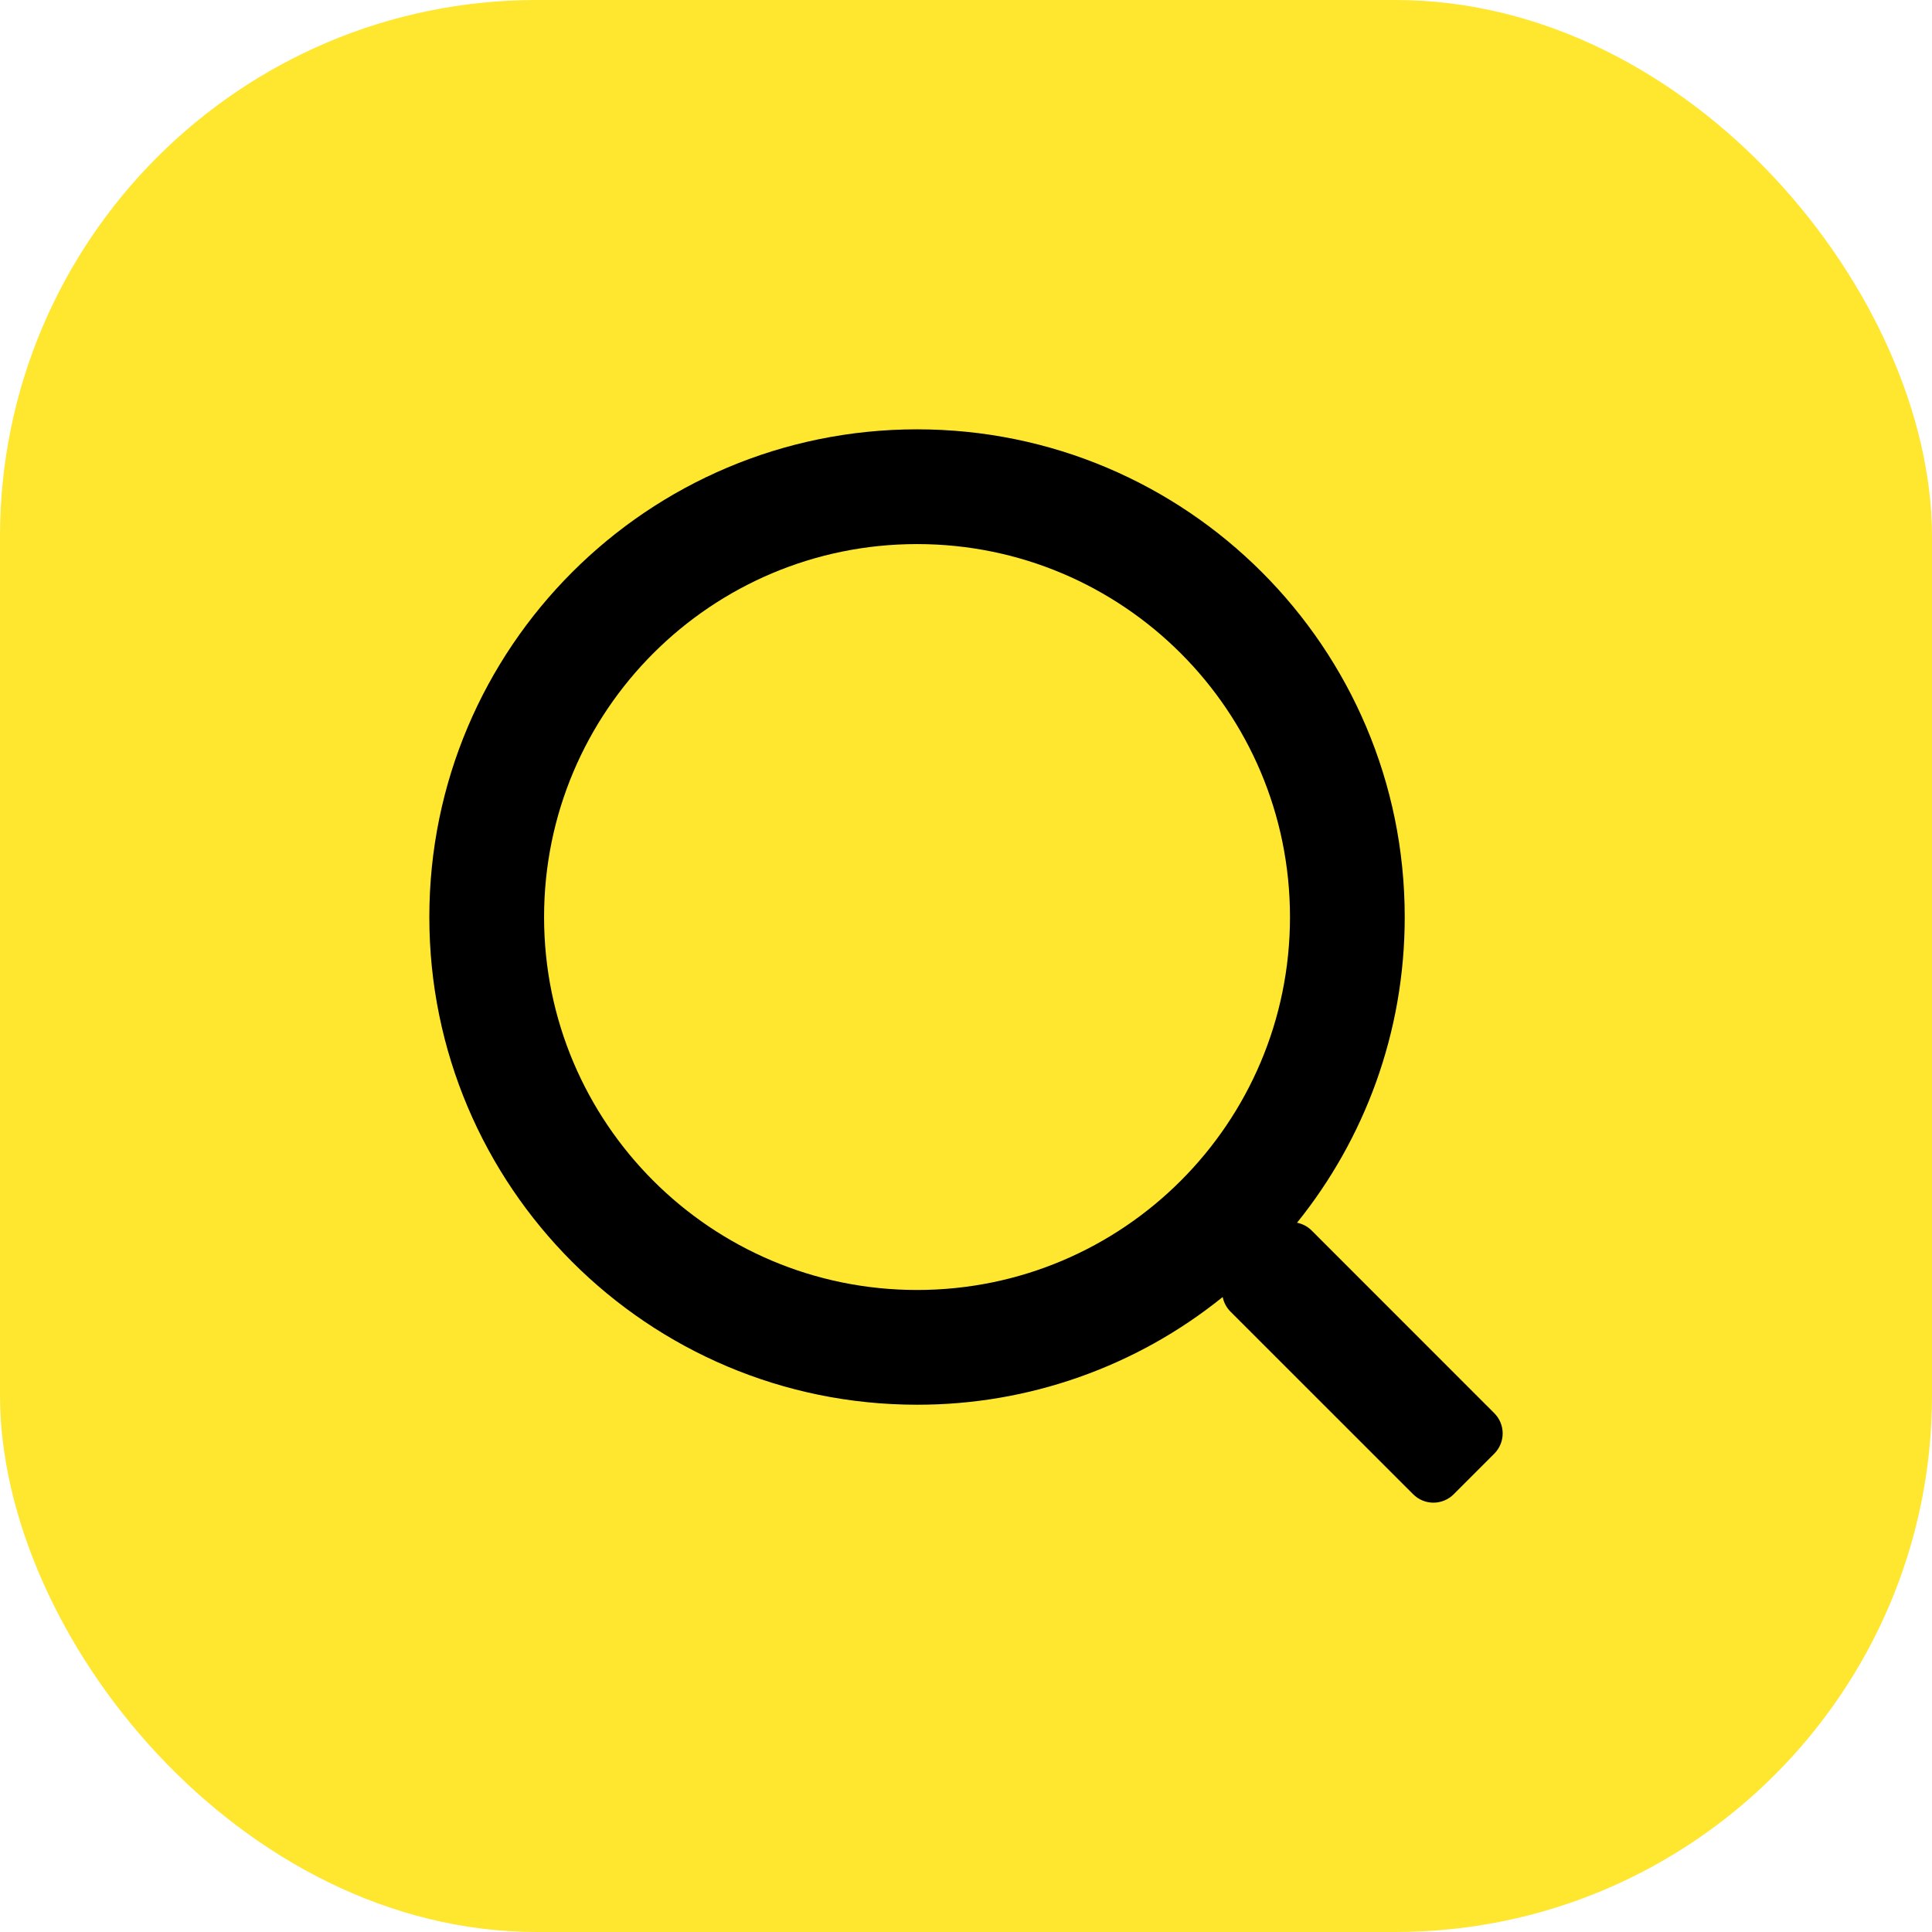 <svg width="36" height="36" viewBox="0 0 36 36" fill="none" xmlns="http://www.w3.org/2000/svg">
<rect width="36" height="36" rx="10" fill="#FFE62F"/>
<path d="M17.088 8C22.107 8 26.175 12.069 26.175 17.088C26.175 19.244 25.424 21.226 24.168 22.784C24.272 22.804 24.367 22.855 24.442 22.93L27.843 26.332C27.944 26.432 28 26.568 28 26.71C28 26.851 27.944 26.987 27.843 27.088L27.088 27.843C26.987 27.944 26.851 28 26.71 28C26.568 28 26.432 27.944 26.332 27.843L22.93 24.442C22.855 24.367 22.804 24.272 22.783 24.168C21.171 25.47 19.16 26.178 17.088 26.175C12.069 26.175 8 22.107 8 17.088C8 12.069 12.069 8 17.088 8ZM17.088 10.138C13.249 10.138 10.138 13.249 10.138 17.088C10.138 20.926 13.249 24.037 17.088 24.037C20.926 24.037 24.037 20.926 24.037 17.088C24.037 13.249 20.926 10.138 17.088 10.138Z" fill="black"/>
</svg>
